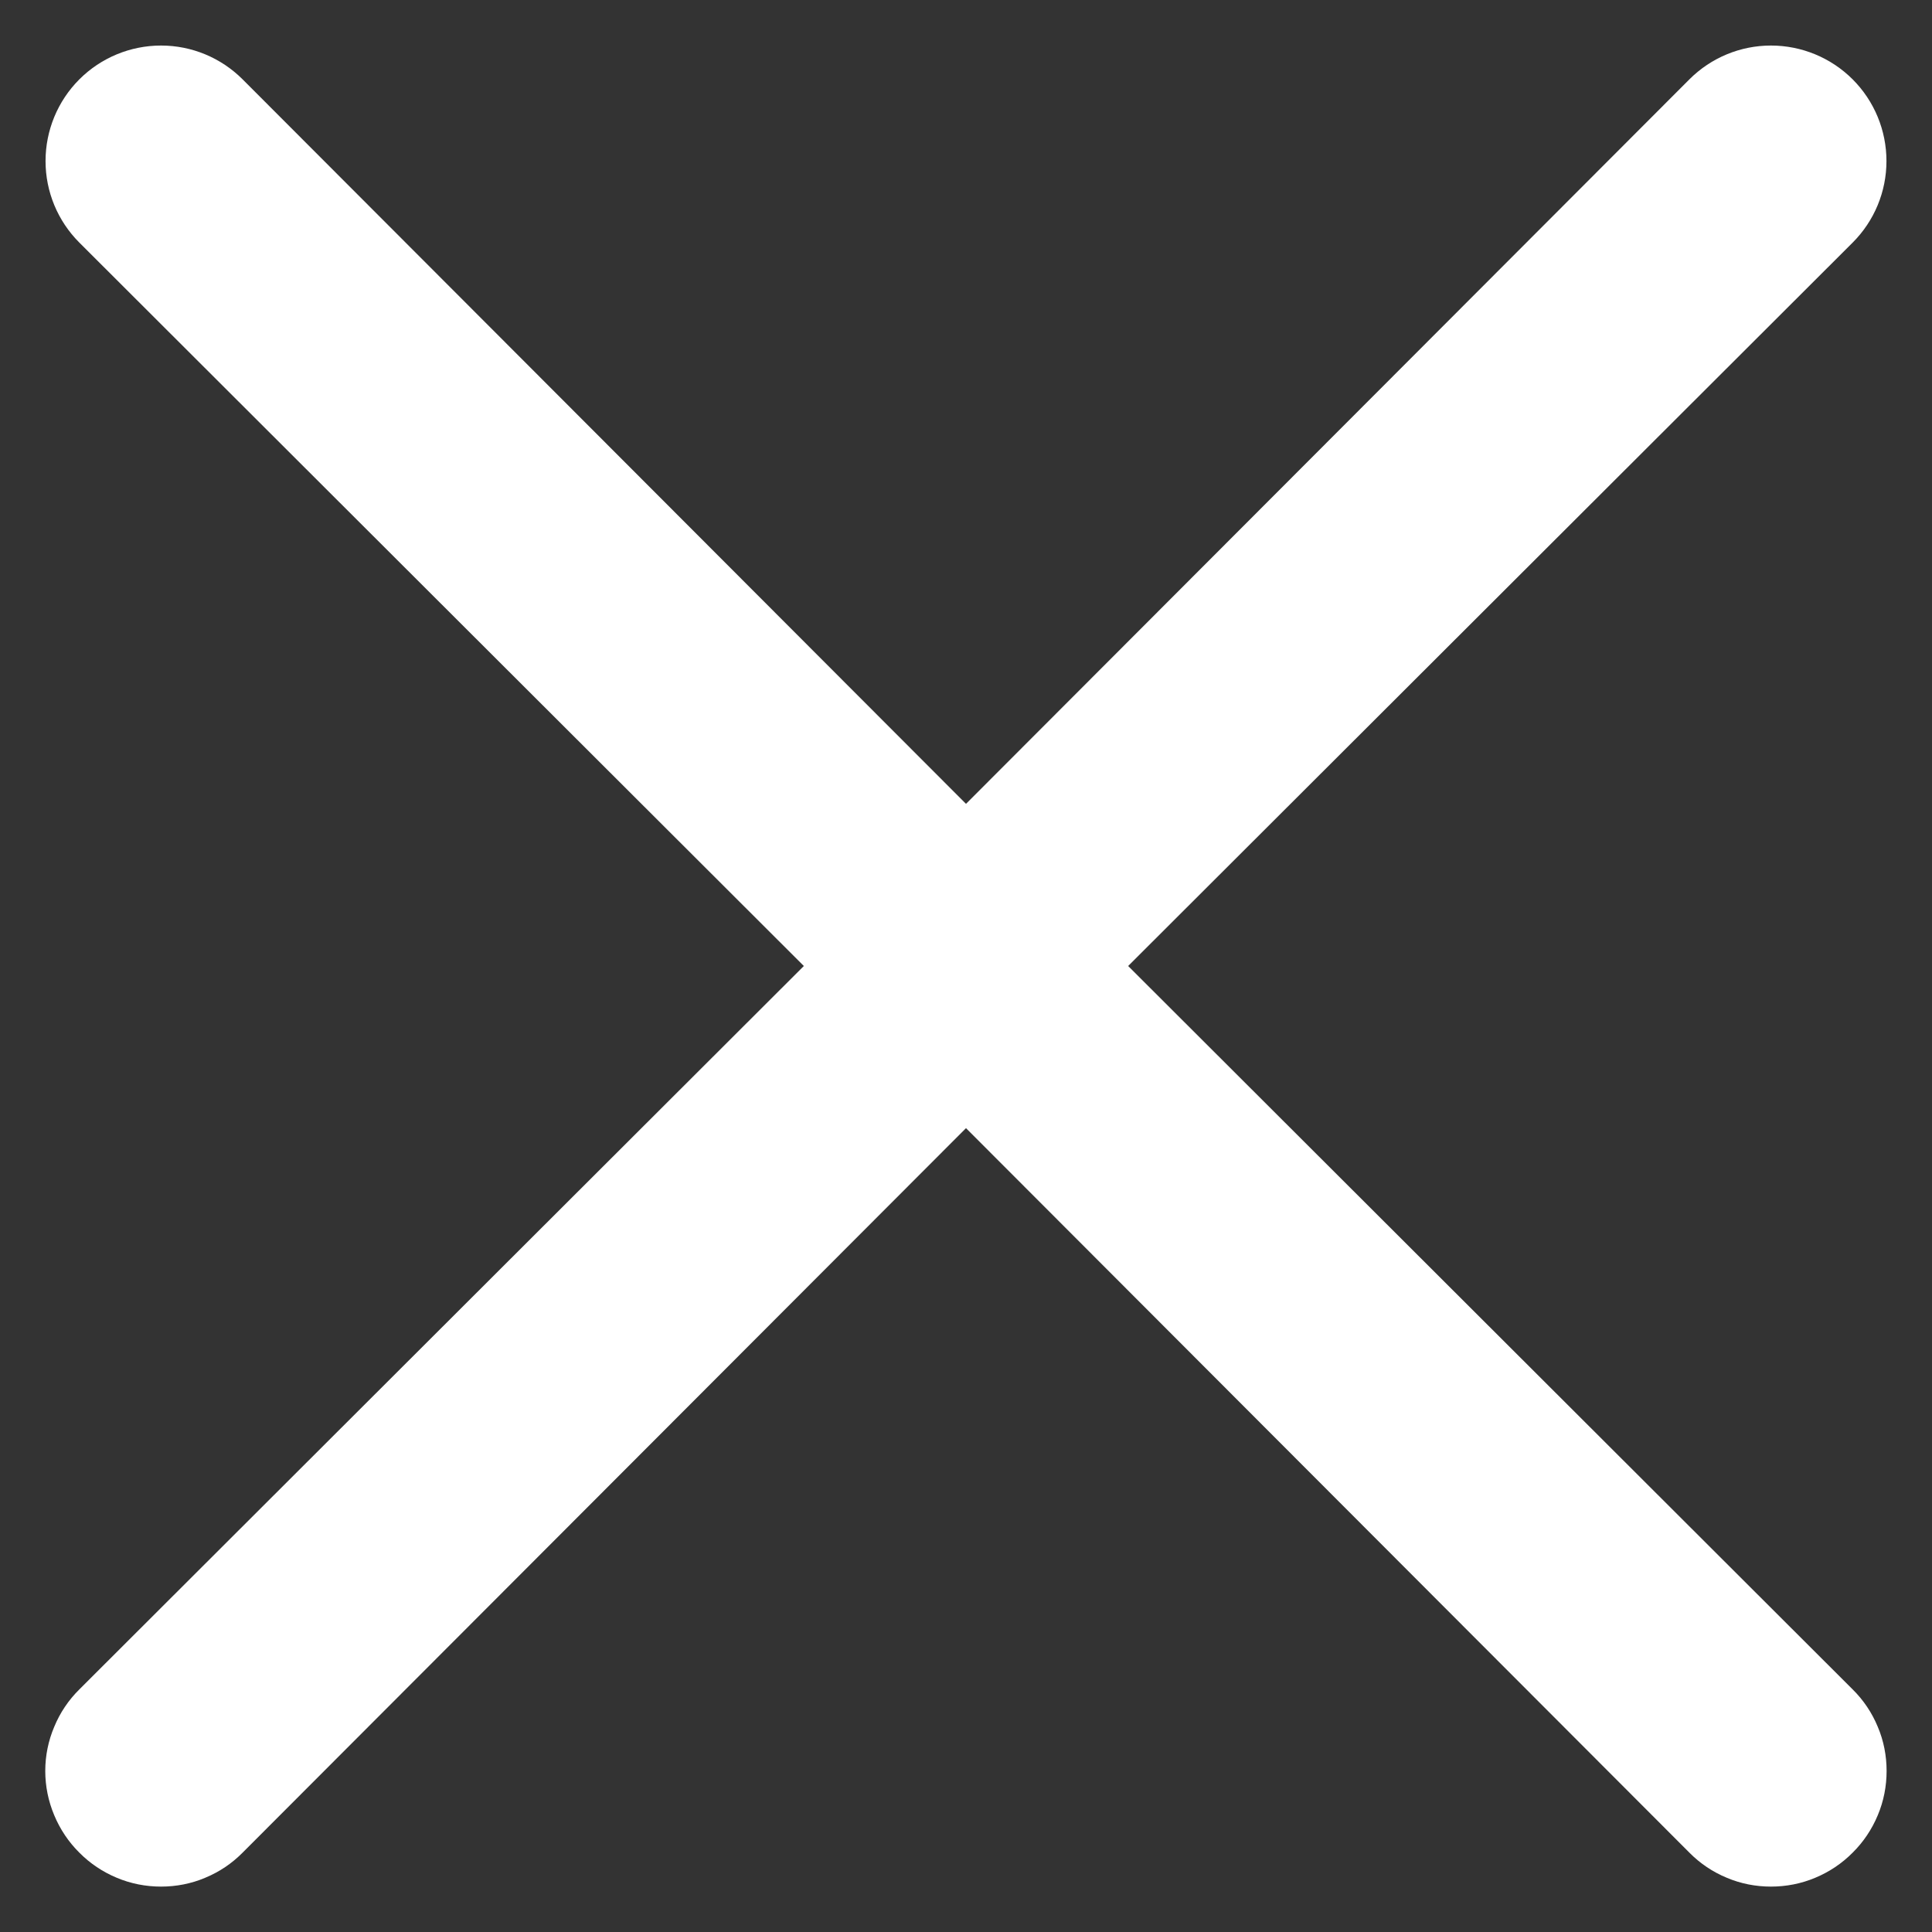 <svg width="14" height="14" viewBox="0 0 14 14" fill="none" xmlns="http://www.w3.org/2000/svg">
<rect x="0" y="0" width="14" height="14" fill="#333333" stroke="none"/>
<path d="M8.175 7L13.425 1.758C13.582 1.601 13.67 1.389 13.67 1.167C13.67 0.945 13.582 0.732 13.425 0.575C13.268 0.418 13.055 0.33 12.833 0.33C12.611 0.33 12.399 0.418 12.242 0.575L7 5.825L1.758 0.575C1.601 0.418 1.389 0.33 1.167 0.33C0.945 0.33 0.732 0.418 0.575 0.575C0.418 0.732 0.33 0.945 0.33 1.167C0.33 1.389 0.418 1.601 0.575 1.758L5.825 7L0.575 12.242C0.497 12.319 0.435 12.411 0.393 12.513C0.35 12.614 0.328 12.723 0.328 12.833C0.328 12.943 0.35 13.052 0.393 13.154C0.435 13.255 0.497 13.348 0.575 13.425C0.652 13.503 0.745 13.565 0.846 13.607C0.948 13.65 1.057 13.671 1.167 13.671C1.277 13.671 1.386 13.65 1.487 13.607C1.589 13.565 1.681 13.503 1.758 13.425L7 8.175L12.242 13.425C12.319 13.503 12.411 13.565 12.513 13.607C12.614 13.65 12.723 13.671 12.833 13.671C12.943 13.671 13.052 13.65 13.154 13.607C13.255 13.565 13.348 13.503 13.425 13.425C13.503 13.348 13.565 13.255 13.607 13.154C13.65 13.052 13.671 12.943 13.671 12.833C13.671 12.723 13.65 12.614 13.607 12.513C13.565 12.411 13.503 12.319 13.425 12.242L8.175 7Z" fill="white"/>
</svg>
